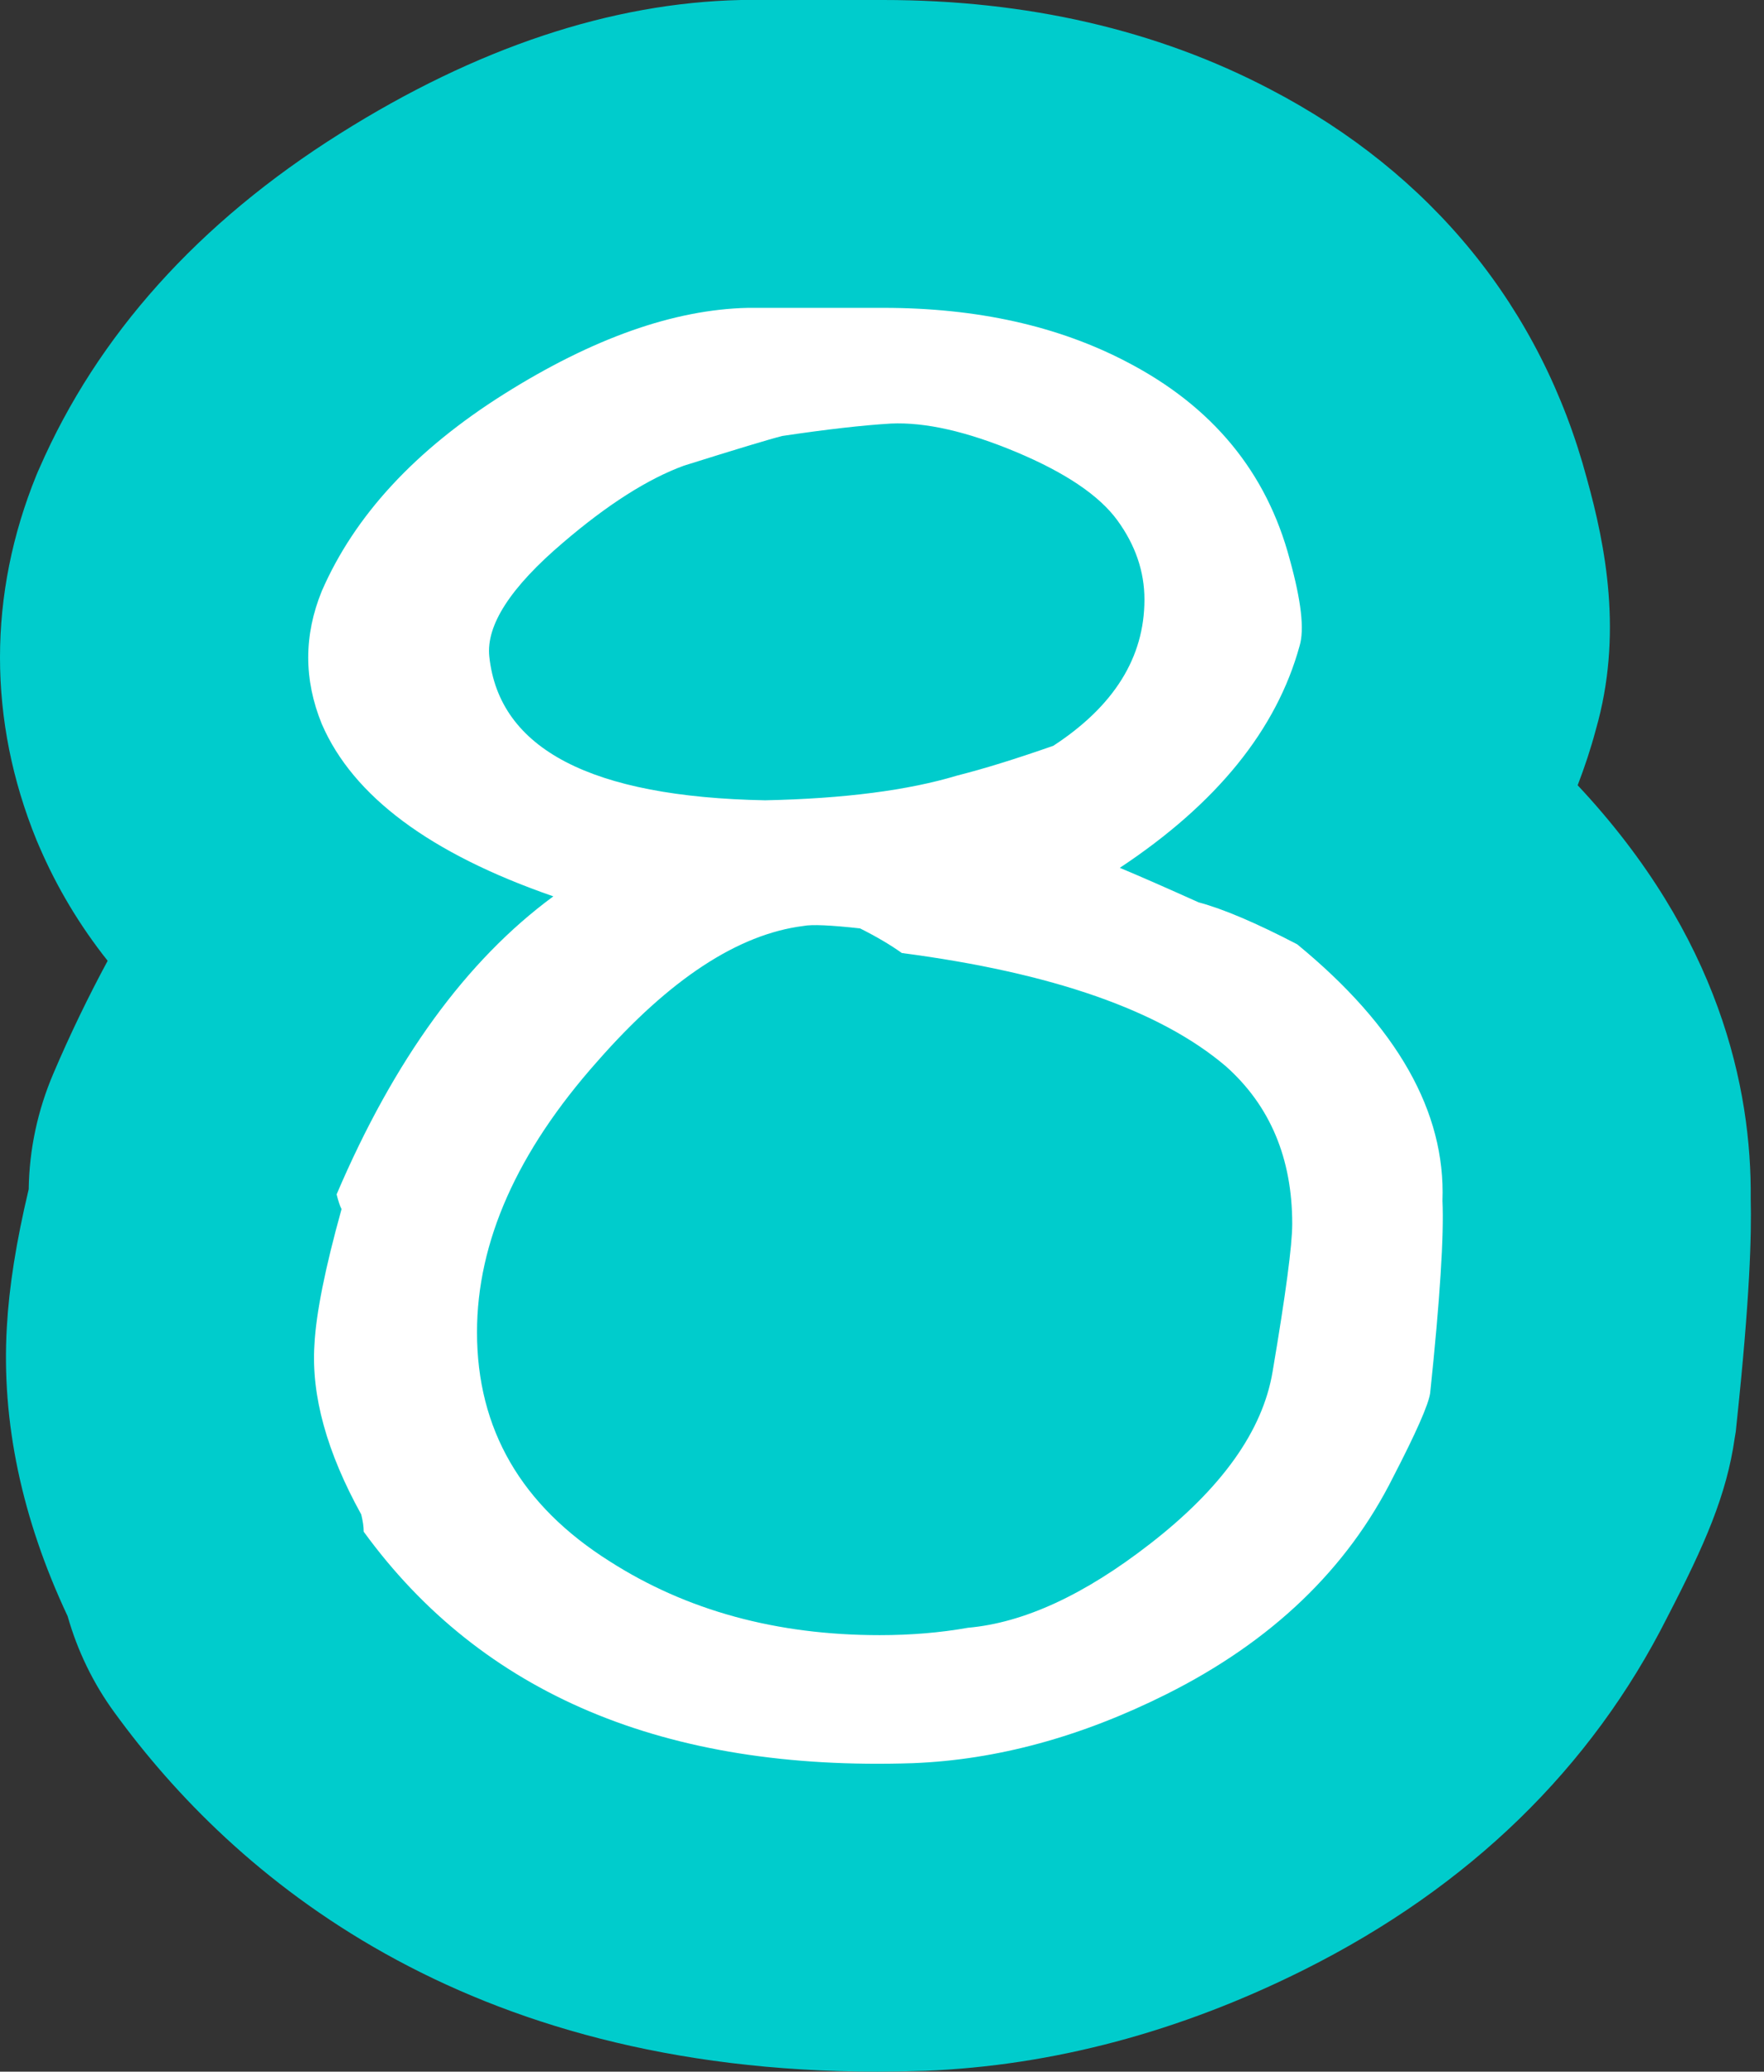 <svg version="1.1" width="63" height="74" xmlns="http://www.w3.org/2000/svg"
	xmlns:xlink="http://www.w3.org/1999/xlink">
	<rect width="100%" height="100%" fill="#333333" stroke="none"/>
	<!-- Exported by Scratch - http://scratch.mit.edu/ -->
	<g id="ID0.16788979899138212">
		<g id="ID0.4447451294399798">
			<g id="ID0.44610542384907603">
				<path id="ID0.3700250615365803" fill="#00CCCC"
					d="M 62.015 50.910 C 62.005 51.060 61.985 51.210 61.955 51.360 C 61.665 53.400 60.885 55.180 59.555 57.750 C 56.835 63.160 52.475 67.400 46.595 70.350 C 42.145 72.580 37.585 73.790 33.035 73.970 C 32.415 73.990 31.875 74 31.335 74 C 16.525 74 8.345 67.030 4.095 61.180 C 3.325 60.130 2.765 58.960 2.415 57.730 C 0.775 54.240 0.045 50.770 0.245 47.390 C 0.325 45.970 0.575 44.370 1.025 42.480 C 1.045 41.060 1.345 39.660 1.905 38.350 C 2.505 36.940 3.155 35.600 3.845 34.320 C 2.845 33.060 2.025 31.690 1.395 30.220 C 1.365 30.150 1.335 30.080 1.305 30.010 C -0.435 25.740 -0.435 21.230 1.305 16.960 C 1.335 16.880 1.375 16.800 1.405 16.730 C 3.475 11.980 7.085 7.950 12.145 4.770 C 17.005 1.710 21.825 0.100 26.465 0 L 31.545 0 C 36.675 0 41.325 1.070 45.365 3.190 C 51.125 6.190 55.045 11 56.675 17.100 C 57.345 19.510 57.965 22.680 56.995 26.060 C 56.815 26.740 56.595 27.400 56.345 28.050 C 61.405 33.450 62.565 38.870 62.525 42.820 C 62.555 44.120 62.505 46.300 62.015 50.910 Z " />
			</g>
		</g>
		<g id="ID0.7900457535870373">
			<path id="ID0.5748317488469183" fill="#FFFFFF"
				d="M 51.516 42.891 C 51.573 44.125 51.428 46.416 51.077 49.764 C 51.016 50.176 50.577 51.173 49.757 52.759 C 48.114 56.049 45.417 58.633 41.665 60.514 C 38.615 62.041 35.596 62.864 32.604 62.981 C 23.750 63.276 17.211 60.518 12.989 54.712 C 12.989 54.536 12.959 54.332 12.901 54.096 C 11.670 51.869 11.112 49.846 11.230 48.028 C 11.288 46.915 11.611 45.301 12.198 43.190 C 12.138 43.073 12.080 42.897 12.022 42.663 C 14.074 37.854 16.653 34.306 19.762 32.018 C 15.364 30.495 12.607 28.442 11.493 25.862 C 10.847 24.278 10.847 22.695 11.493 21.112 C 12.666 18.415 14.836 16.069 18.002 14.075 C 21.169 12.083 24.071 11.055 26.711 10.997 C 27.296 10.997 28.206 10.997 29.438 10.997 C 30.141 10.997 30.845 10.997 31.549 10.997 C 34.891 10.997 37.794 11.643 40.257 12.935 C 43.305 14.521 45.240 16.871 46.063 19.984 C 46.471 21.454 46.590 22.482 46.415 23.068 C 45.593 26.064 43.452 28.708 39.993 30.999 C 40.697 31.293 41.634 31.704 42.807 32.232 C 43.688 32.468 44.860 32.966 46.327 33.730 C 49.903 36.666 51.633 39.719 51.516 42.891 Z M 45.450 48.995 C 45.917 46.239 46.151 44.481 46.151 43.718 C 46.151 41.373 45.360 39.495 43.782 38.089 C 41.443 36.096 37.586 34.746 32.208 34.042 C 31.798 33.749 31.301 33.456 30.717 33.163 C 29.664 33.046 28.990 33.017 28.699 33.075 C 26.359 33.368 23.905 34.981 21.334 37.913 C 18.468 41.138 17.036 44.364 17.036 47.589 C 17.036 51.049 18.613 53.777 21.771 55.769 C 24.519 57.529 27.734 58.408 31.417 58.408 C 32.528 58.408 33.581 58.320 34.574 58.144 C 36.561 57.968 38.724 56.972 41.063 55.154 C 43.637 53.160 45.098 51.106 45.450 48.995 Z M 39.905 18.585 C 39.259 17.700 38.058 16.888 36.299 16.149 C 34.540 15.413 33.045 15.073 31.814 15.130 C 30.816 15.190 29.527 15.336 27.944 15.572 C 27.473 15.690 26.301 16.045 24.425 16.634 C 23.134 17.107 21.697 18.023 20.114 19.378 C 18.237 20.973 17.357 22.331 17.475 23.452 C 17.827 26.757 21.111 28.469 27.327 28.587 C 30.141 28.528 32.429 28.233 34.188 27.702 C 35.125 27.466 36.268 27.112 37.618 26.640 C 39.787 25.224 40.873 23.483 40.873 21.415 C 40.873 20.414 40.549 19.469 39.905 18.585 Z " />
		</g>
	</g>
</svg>